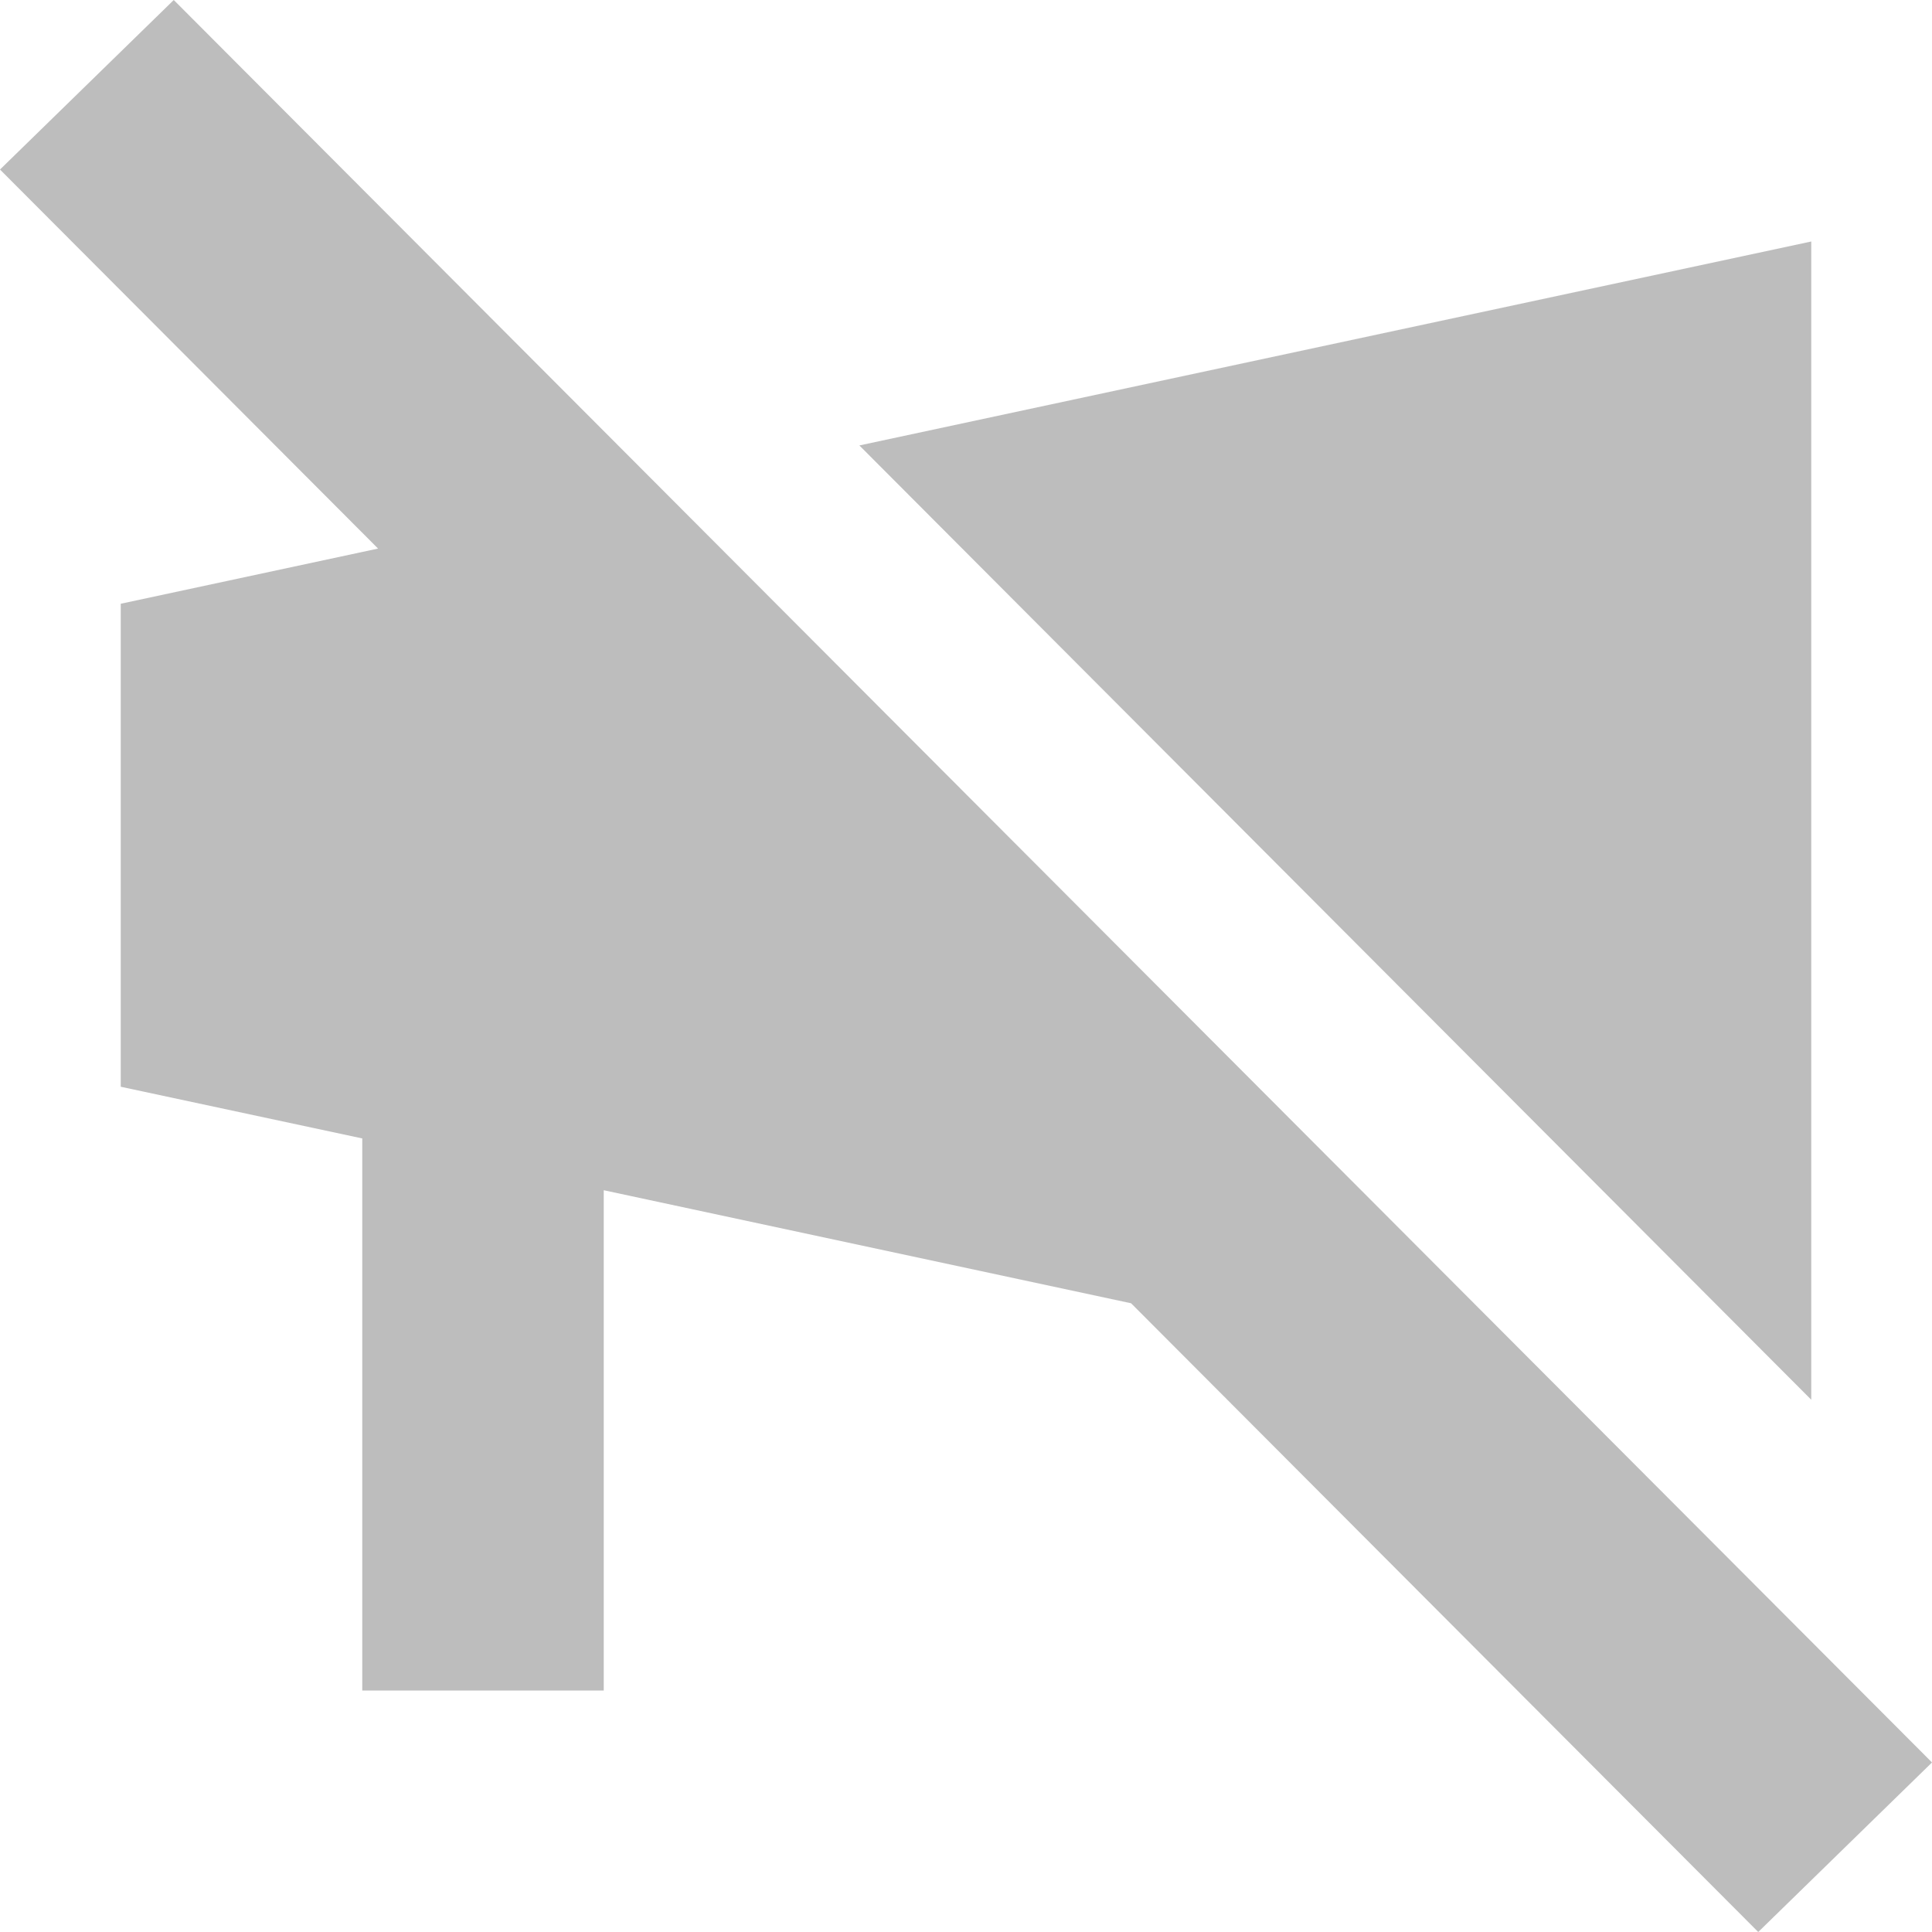 <svg width="16" height="16" version="1.1" xmlns="http://www.w3.org/2000/svg">
 <defs>
  <style id="current-color-scheme" type="text/css">.ColorScheme-Text { color:#444444; } .ColorScheme-Highlight { color:#4285f4; } .ColorScheme-NeutralText { color:#ff9800; } .ColorScheme-PositiveText { color:#4caf50; } .ColorScheme-NegativeText { color:#f44336; }</style>
 </defs>
 <path class="ColorScheme-Text" d="M 1.439 0 L 0 1.404 L 3.131 4.543 L 1 5 L 1 9 L 3 9.428 L 3 14 L 5 14 L 5 9.857 L 9.367 10.793 L 14.561 16 L 16 14.596 L 1.439 0 z M 15 2 L 7.117 3.689 L 15 11.592 L 15 2 z " style="fill:currentColor;opacity:.35"/>
</svg>
